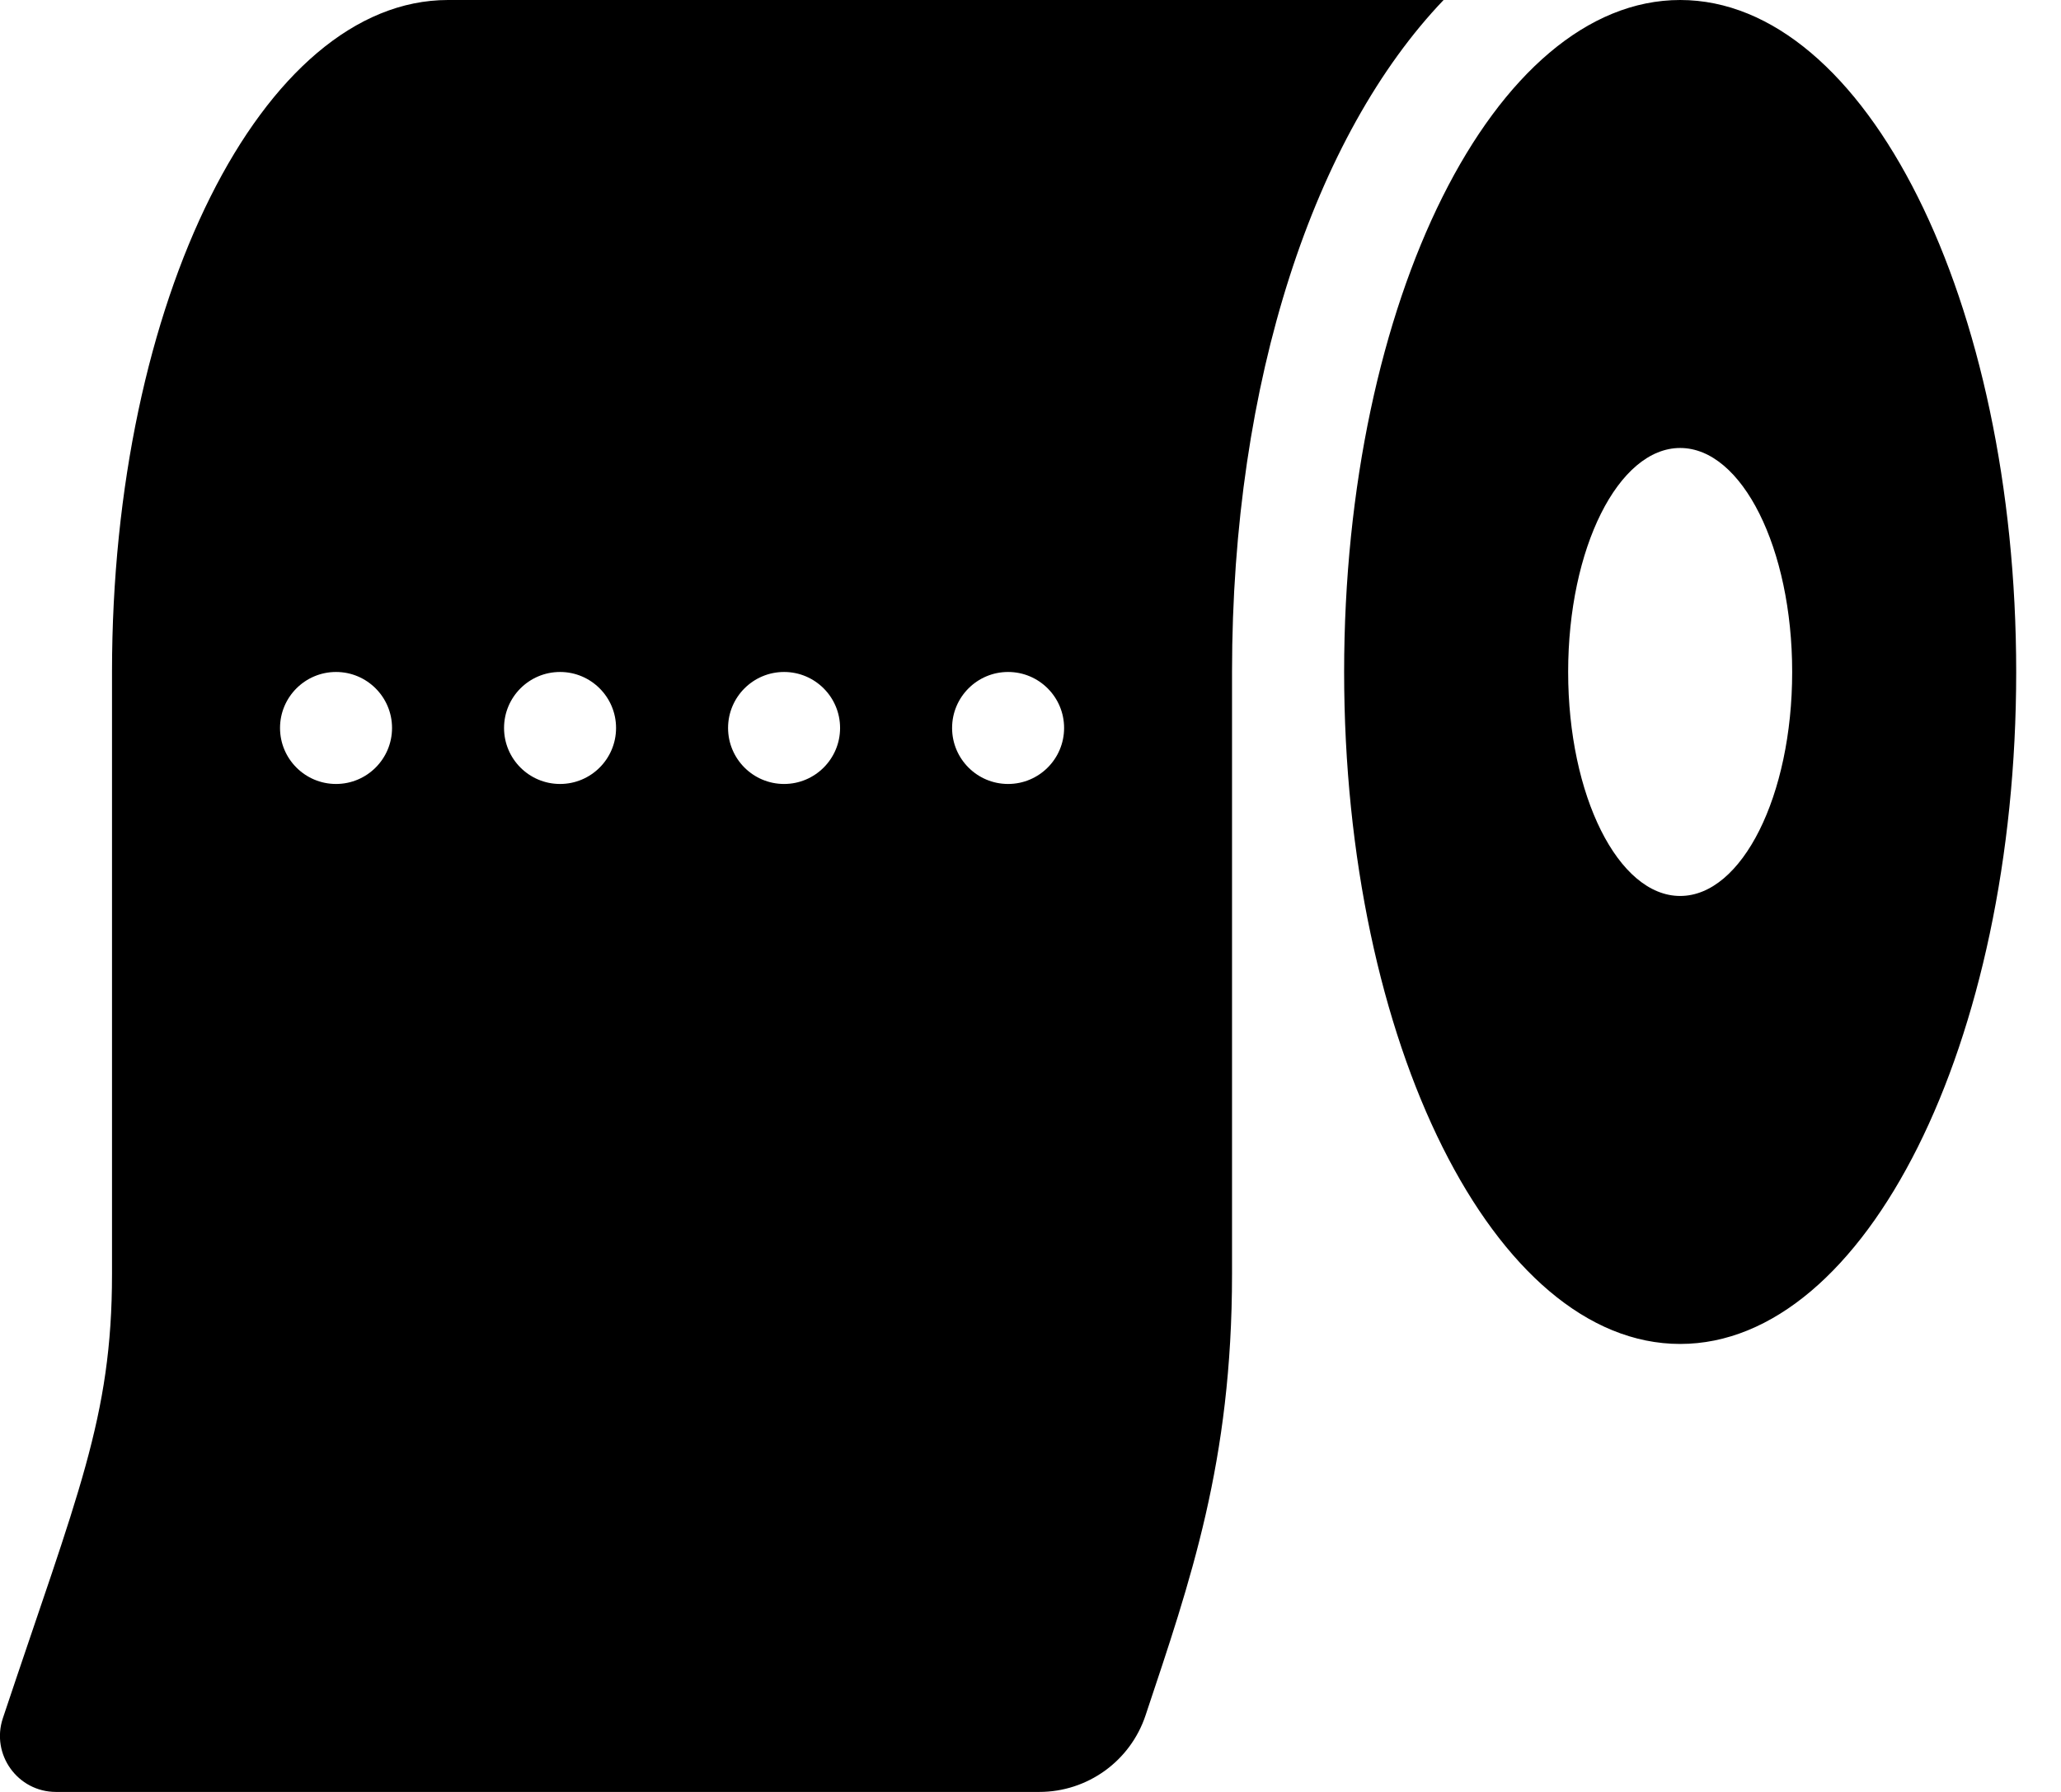<!-- Generated by IcoMoon.io -->
<svg version="1.1" xmlns="http://www.w3.org/2000/svg" width="23" height="20" viewBox="0 0 23 20">
<title>toilet-paper</title>
<path d="M5 0c-2.071 0-3.75 3.358-3.75 7.5v6.721c0 1.606-0.383 2.452-1.218 4.956-0.135 0.405 0.166 0.823 0.593 0.823h10.973c0.538 0 1.016-0.344 1.186-0.855 0.501-1.503 0.965-2.828 0.965-4.924v-6.721c0-3.266 0.925-5.997 2.361-7.5h-11.111zM3.75 8.75c-0.345 0-0.625-0.28-0.625-0.625s0.28-0.625 0.625-0.625 0.625 0.28 0.625 0.625-0.28 0.625-0.625 0.625zM6.25 8.75c-0.345 0-0.625-0.28-0.625-0.625s0.28-0.625 0.625-0.625 0.625 0.28 0.625 0.625-0.28 0.625-0.625 0.625zM8.75 8.75c-0.345 0-0.625-0.28-0.625-0.625s0.28-0.625 0.625-0.625 0.625 0.28 0.625 0.625-0.28 0.625-0.625 0.625zM11.25 8.75c-0.345 0-0.625-0.28-0.625-0.625s0.28-0.625 0.625-0.625 0.625 0.28 0.625 0.625-0.28 0.625-0.625 0.625zM18.75 0c-2.071 0-3.75 3.358-3.75 7.5s1.679 7.5 3.75 7.5 3.75-3.358 3.75-7.5-1.679-7.5-3.75-7.5zM18.75 10c-0.69 0-1.25-1.119-1.25-2.5s0.56-2.5 1.25-2.5 1.25 1.119 1.25 2.5-0.56 2.5-1.25 2.5z"></path>
</svg>
